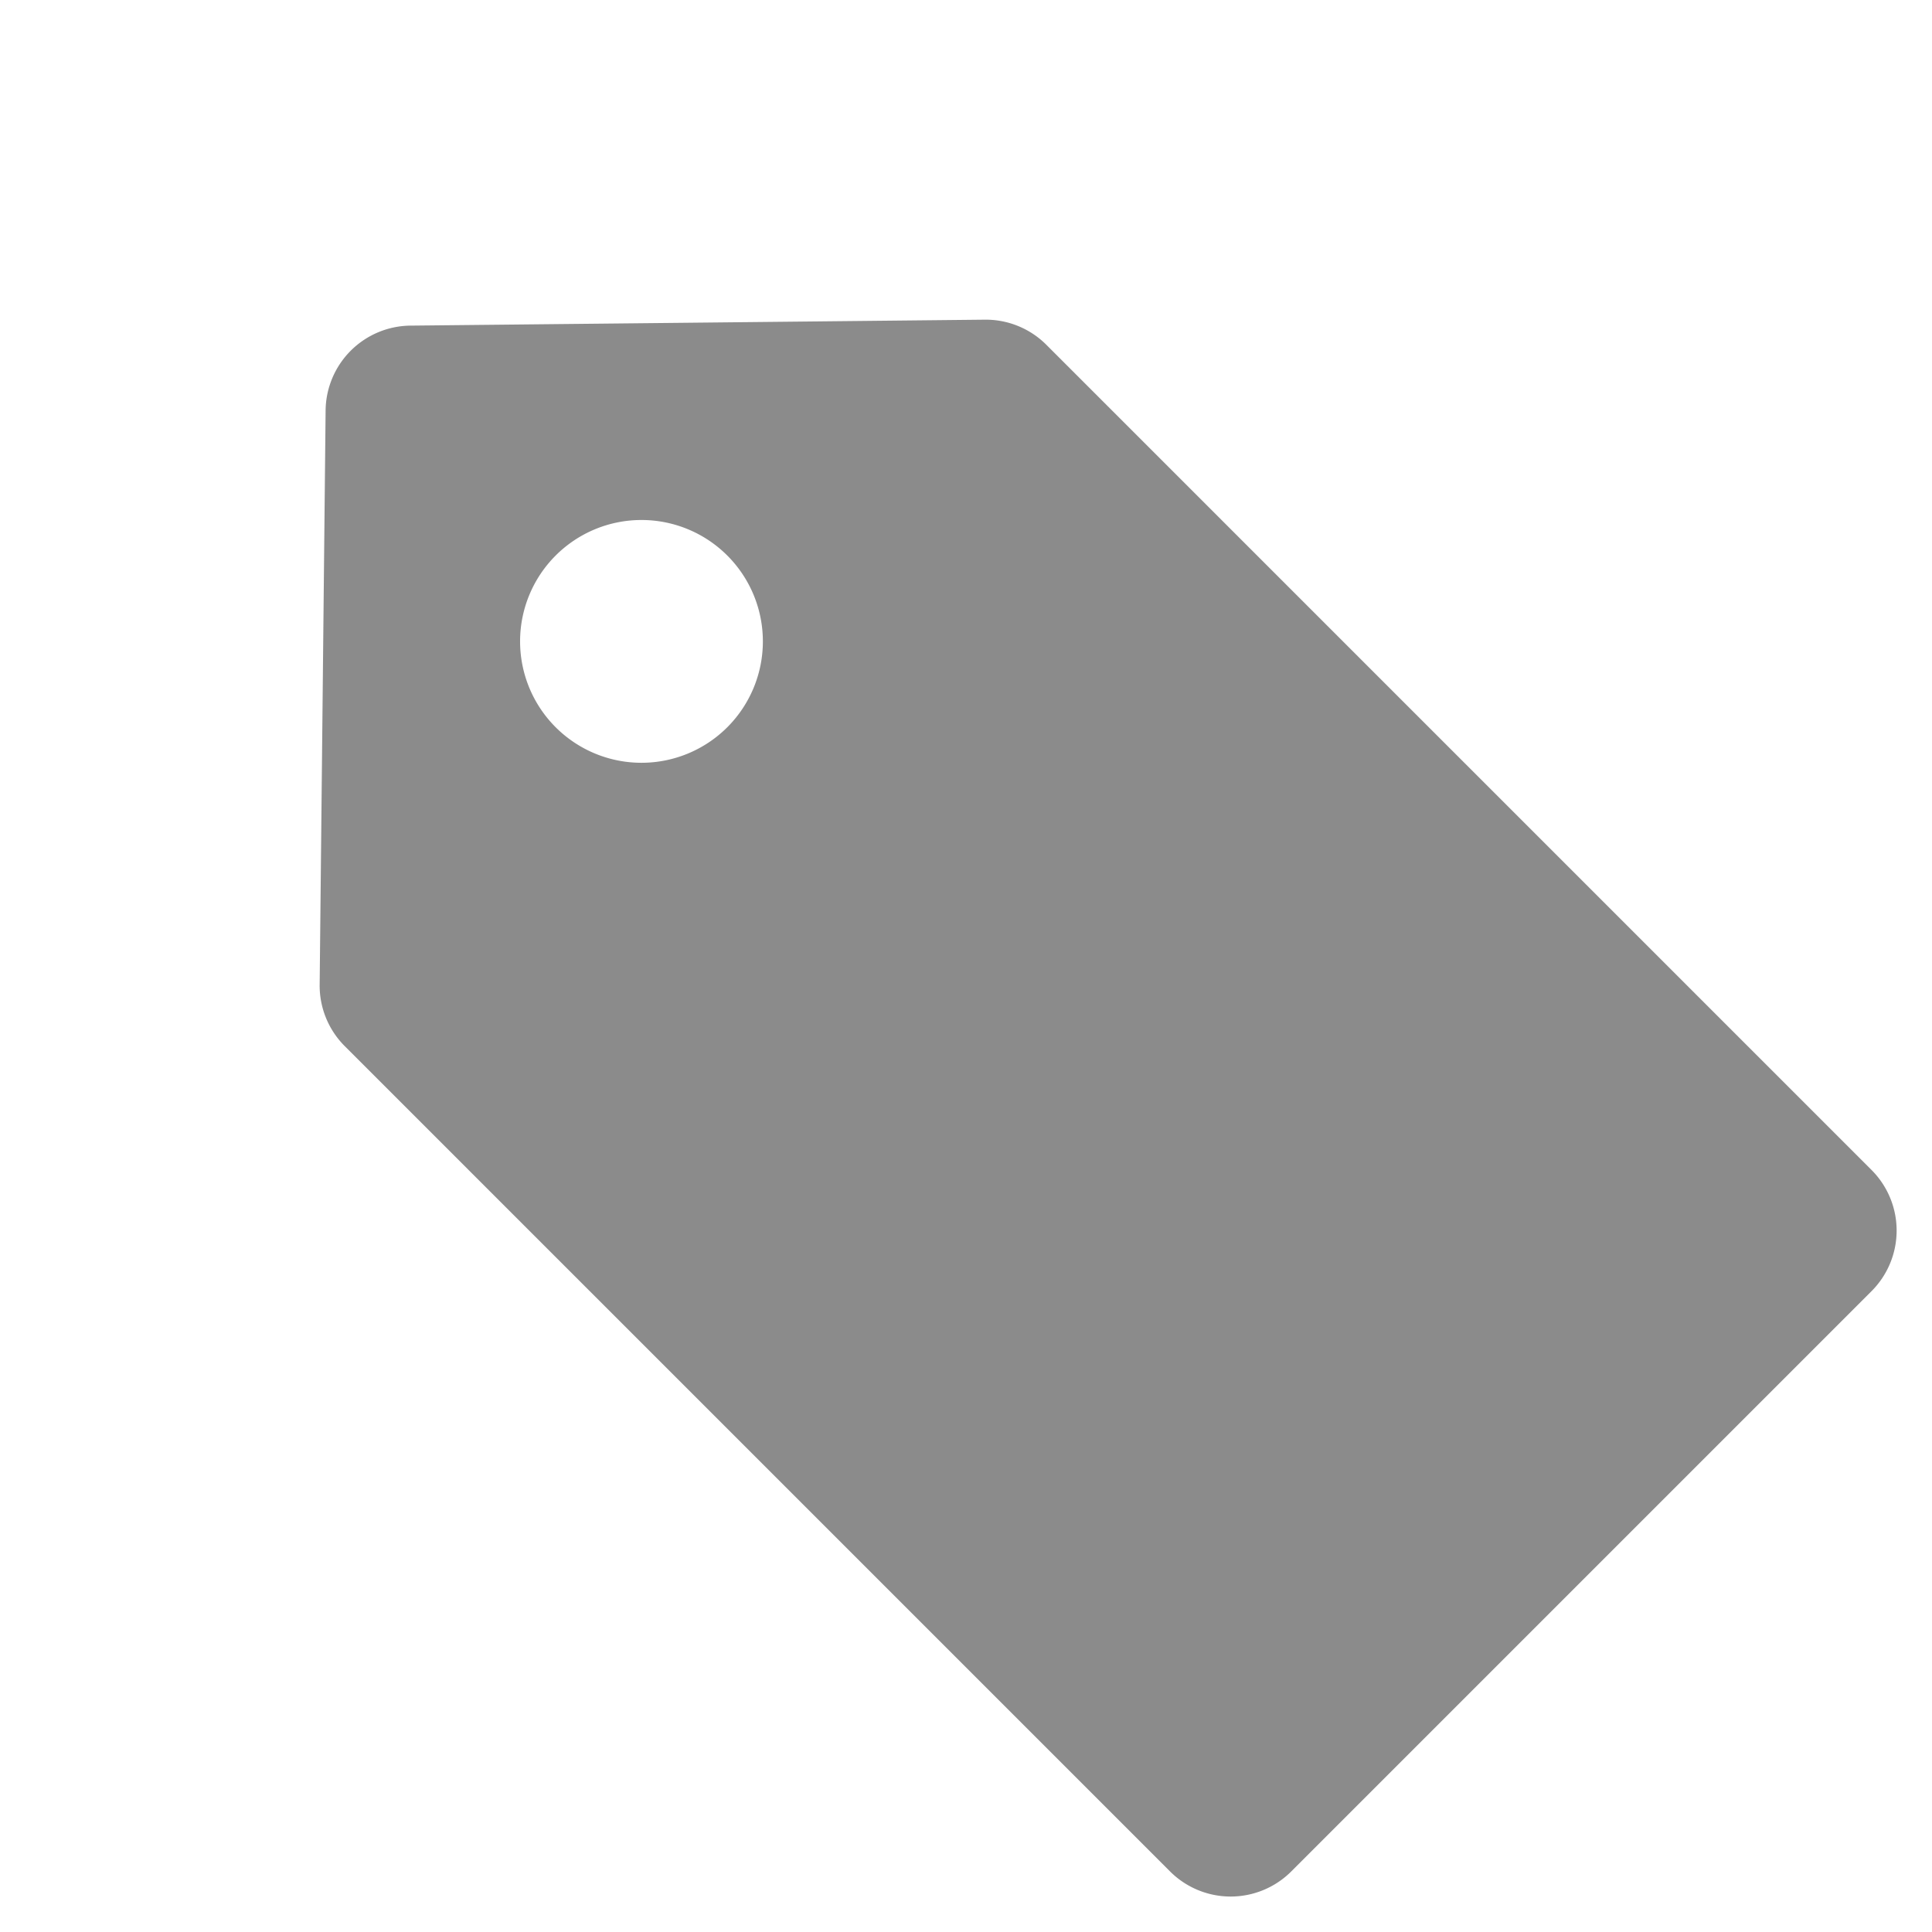 <svg xmlns="http://www.w3.org/2000/svg" width="13.321" height="13.321" viewBox="0 0 13.321 13.321">
  <path id="icon-numero-2" d="M6.662,2.94,3.833.169a.591.591,0,0,0-.827,0L.177,2.94A.59.59,0,0,0,0,3.362v8.047A.591.591,0,0,0,.591,12H6.249a.591.591,0,0,0,.591-.591V3.362A.591.591,0,0,0,6.662,2.94ZM3.42,3.672a.837.837,0,1,1,.837-.837A.837.837,0,0,1,3.42,3.672Z" transform="translate(0 4.836) rotate(-45)" fill="#8b8b8b"/>
</svg>
